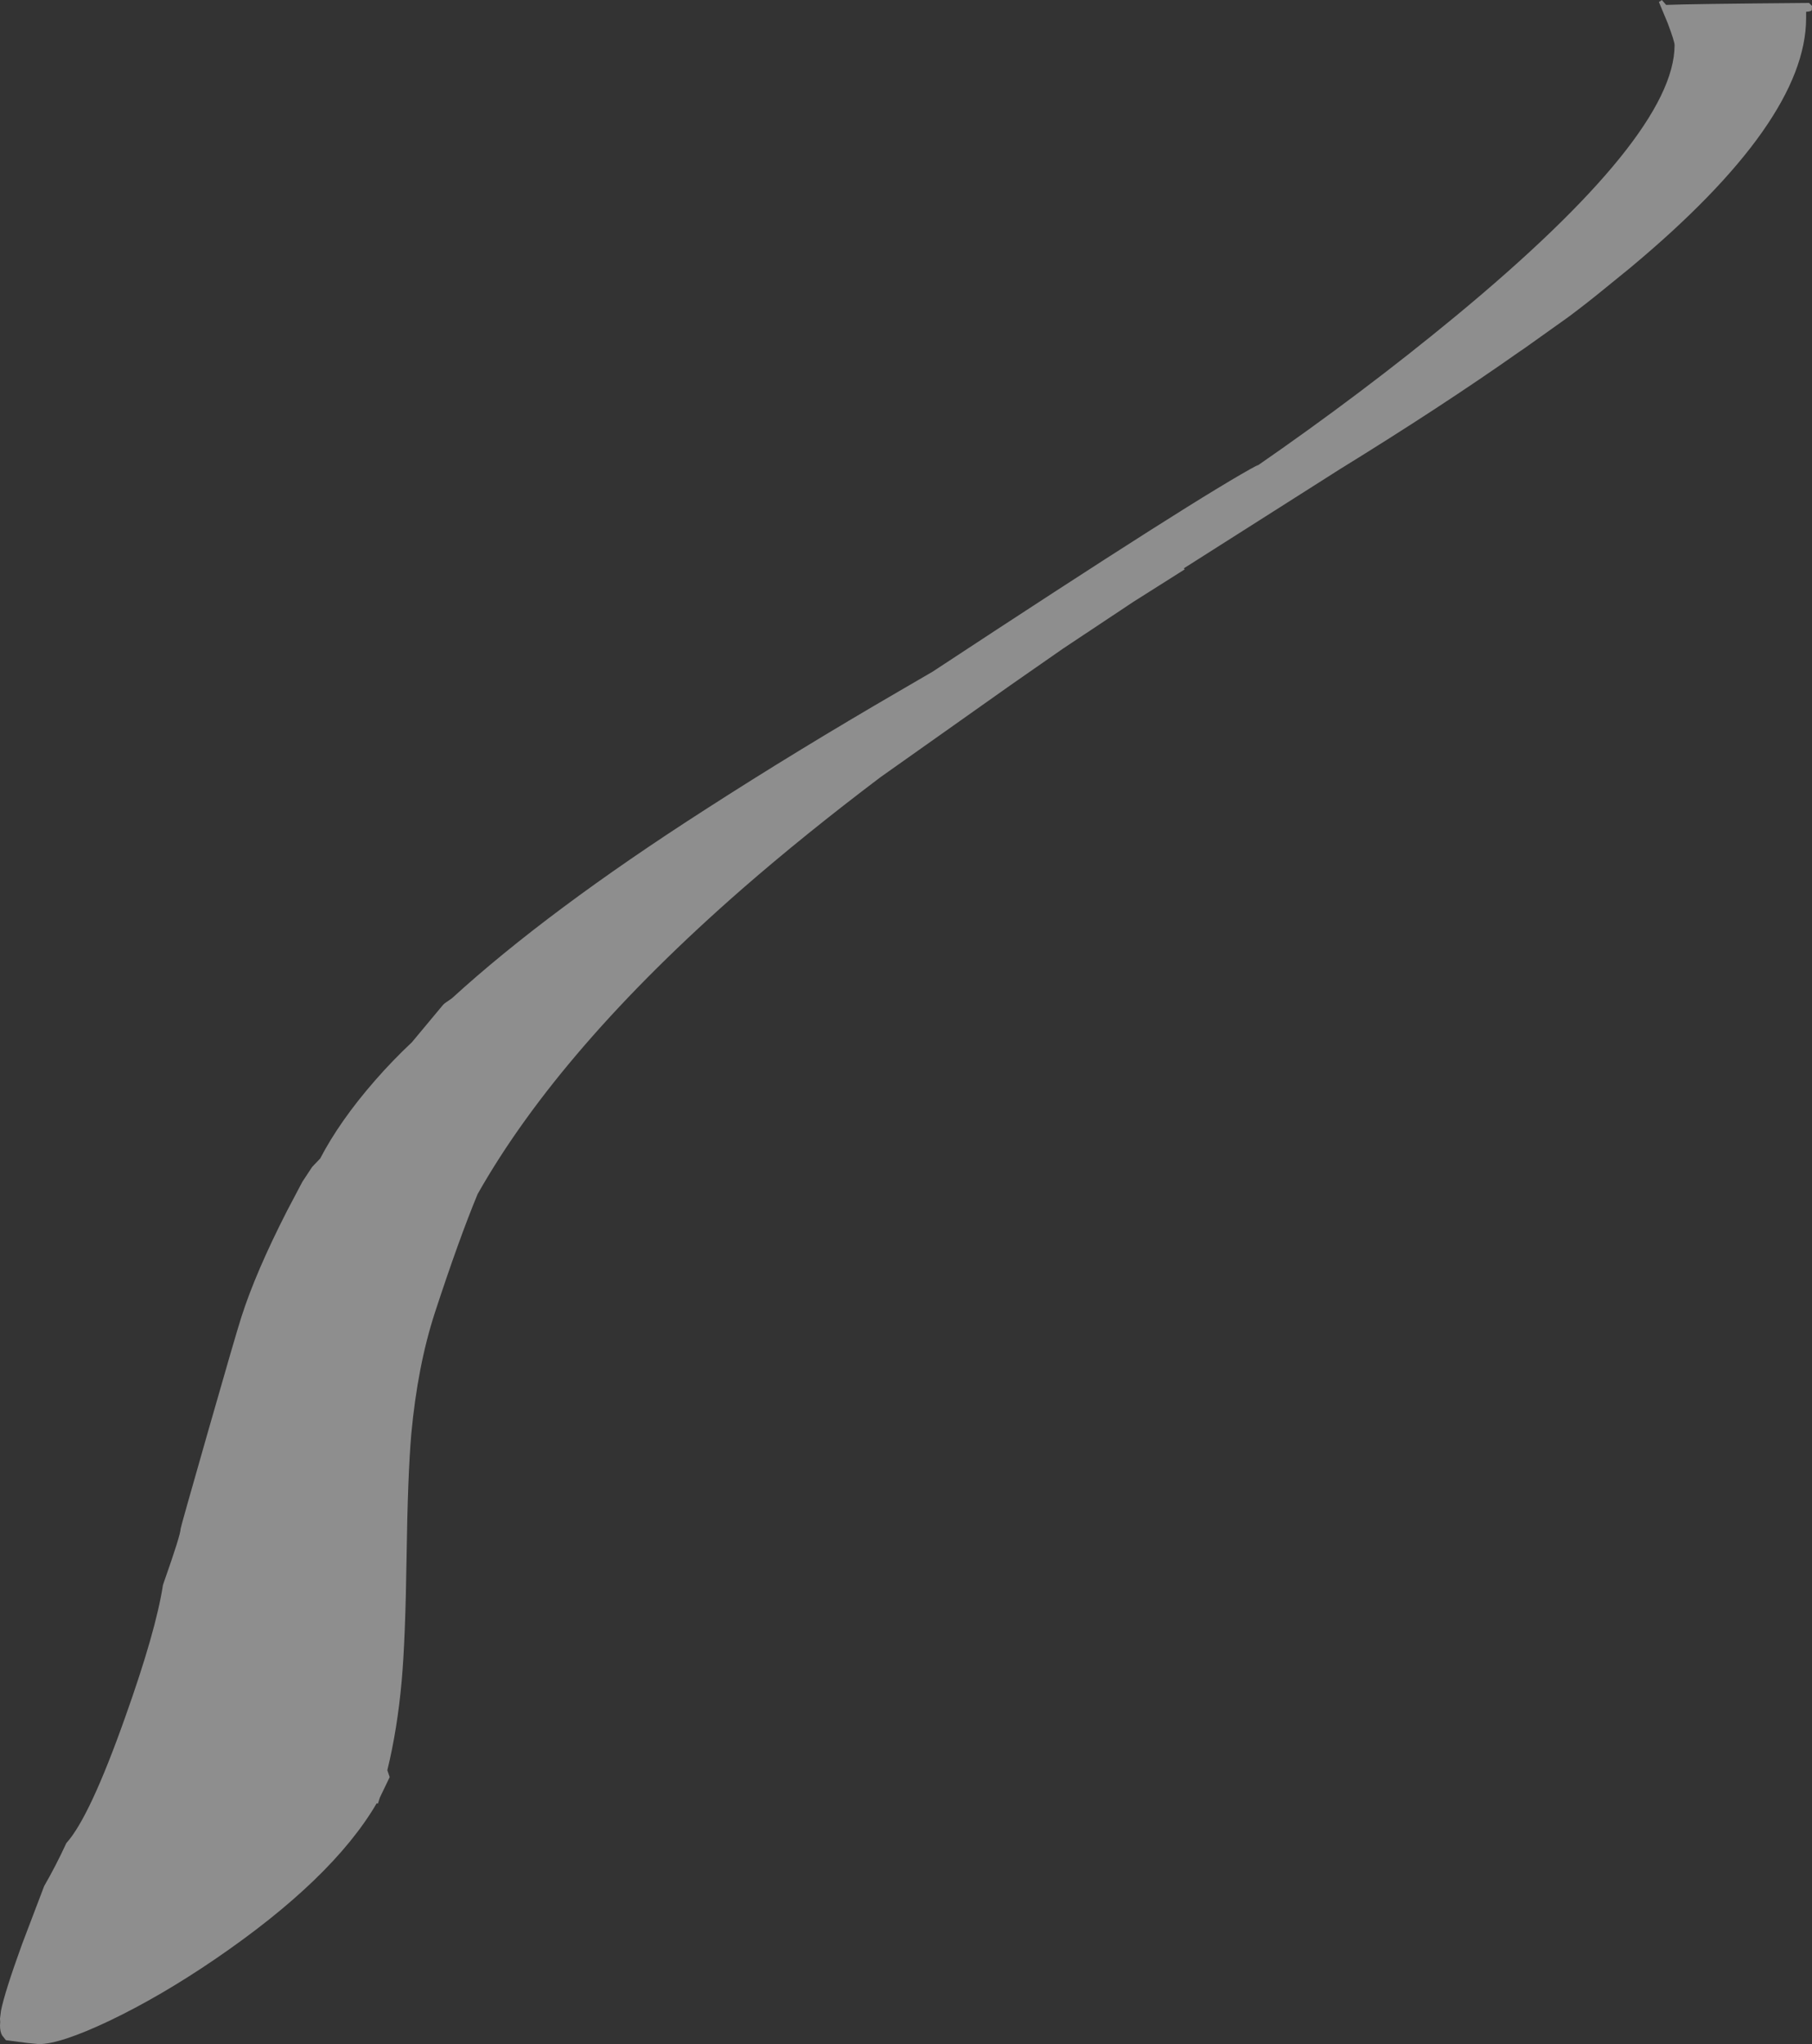 <?xml version="1.0" encoding="UTF-8" standalone="no"?>
<svg xmlns:ffdec="https://www.free-decompiler.com/flash" xmlns:xlink="http://www.w3.org/1999/xlink" ffdec:objectType="shape" height="520.6px" width="461.5px" xmlns="http://www.w3.org/2000/svg">
  <rect width="100%" height="100%" fill="#333333" stroke="none"/>
  <g transform="matrix(1.0, 0.0, 0.0, 1.0, 19.75, 748.7)">
    <path d="M441.75 -747.2 L441.7 -746.15 Q441.55 -745.75 440.25 -745.7 L440.25 -744.1 Q440.25 -717.8 395.4 -680.45 L388.95 -675.2 Q384.5 -671.55 379.75 -668.0 L368.45 -659.95 367.05 -659.0 Q347.45 -645.2 321.5 -629.2 L281.75 -603.95 282.0 -603.7 268.95 -595.45 251.05 -583.55 237.55 -574.15 204.55 -550.8 Q185.15 -536.15 169.15 -522.2 122.95 -481.8 101.9 -444.6 97.15 -433.15 91.0 -414.35 86.6 -400.8 85.0 -383.45 84.1 -373.1 83.8 -352.05 83.5 -331.1 82.55 -320.55 81.45 -308.3 78.9 -297.85 L79.5 -296.1 77.0 -290.9 76.5 -289.35 76.2 -289.45 Q64.9 -270.1 34.9 -249.65 21.1 -240.25 8.15 -234.05 -4.4 -228.1 -9.85 -228.1 L-12.9 -228.4 -18.25 -229.1 -19.2 -230.3 Q-19.75 -231.25 -19.75 -232.85 L-19.7 -233.75 -19.75 -234.6 -19.5 -236.6 Q-18.55 -241.35 -14.15 -253.5 L-8.5 -268.35 Q-5.55 -273.45 -2.85 -279.3 3.1 -285.85 12.15 -311.4 19.95 -333.3 21.75 -345.0 L22.05 -345.9 Q26.25 -357.8 26.25 -359.35 26.25 -359.7 33.2 -384.0 40.3 -408.85 41.75 -413.35 45.4 -424.75 53.35 -440.3 L57.25 -447.7 59.75 -451.5 61.8 -453.65 Q66.8 -463.25 75.75 -473.5 80.2 -478.6 85.15 -483.25 L93.15 -492.85 93.55 -493.2 95.35 -494.45 Q119.8 -516.8 160.0 -542.6 183.2 -557.55 209.3 -572.7 L217.8 -577.65 Q286.7 -623.0 300.75 -630.35 L300.15 -629.85 Q327.35 -648.65 350.9 -668.1 406.75 -714.25 406.75 -737.2 406.75 -738.15 405.0 -742.8 L402.75 -748.2 403.2 -748.45 403.5 -748.7 404.6 -747.45 Q410.3 -747.7 441.0 -747.95 L441.75 -747.2" fill="#ffffff" fill-opacity="0.447" fill-rule="evenodd" stroke="none"/>
  </g>
</svg>
